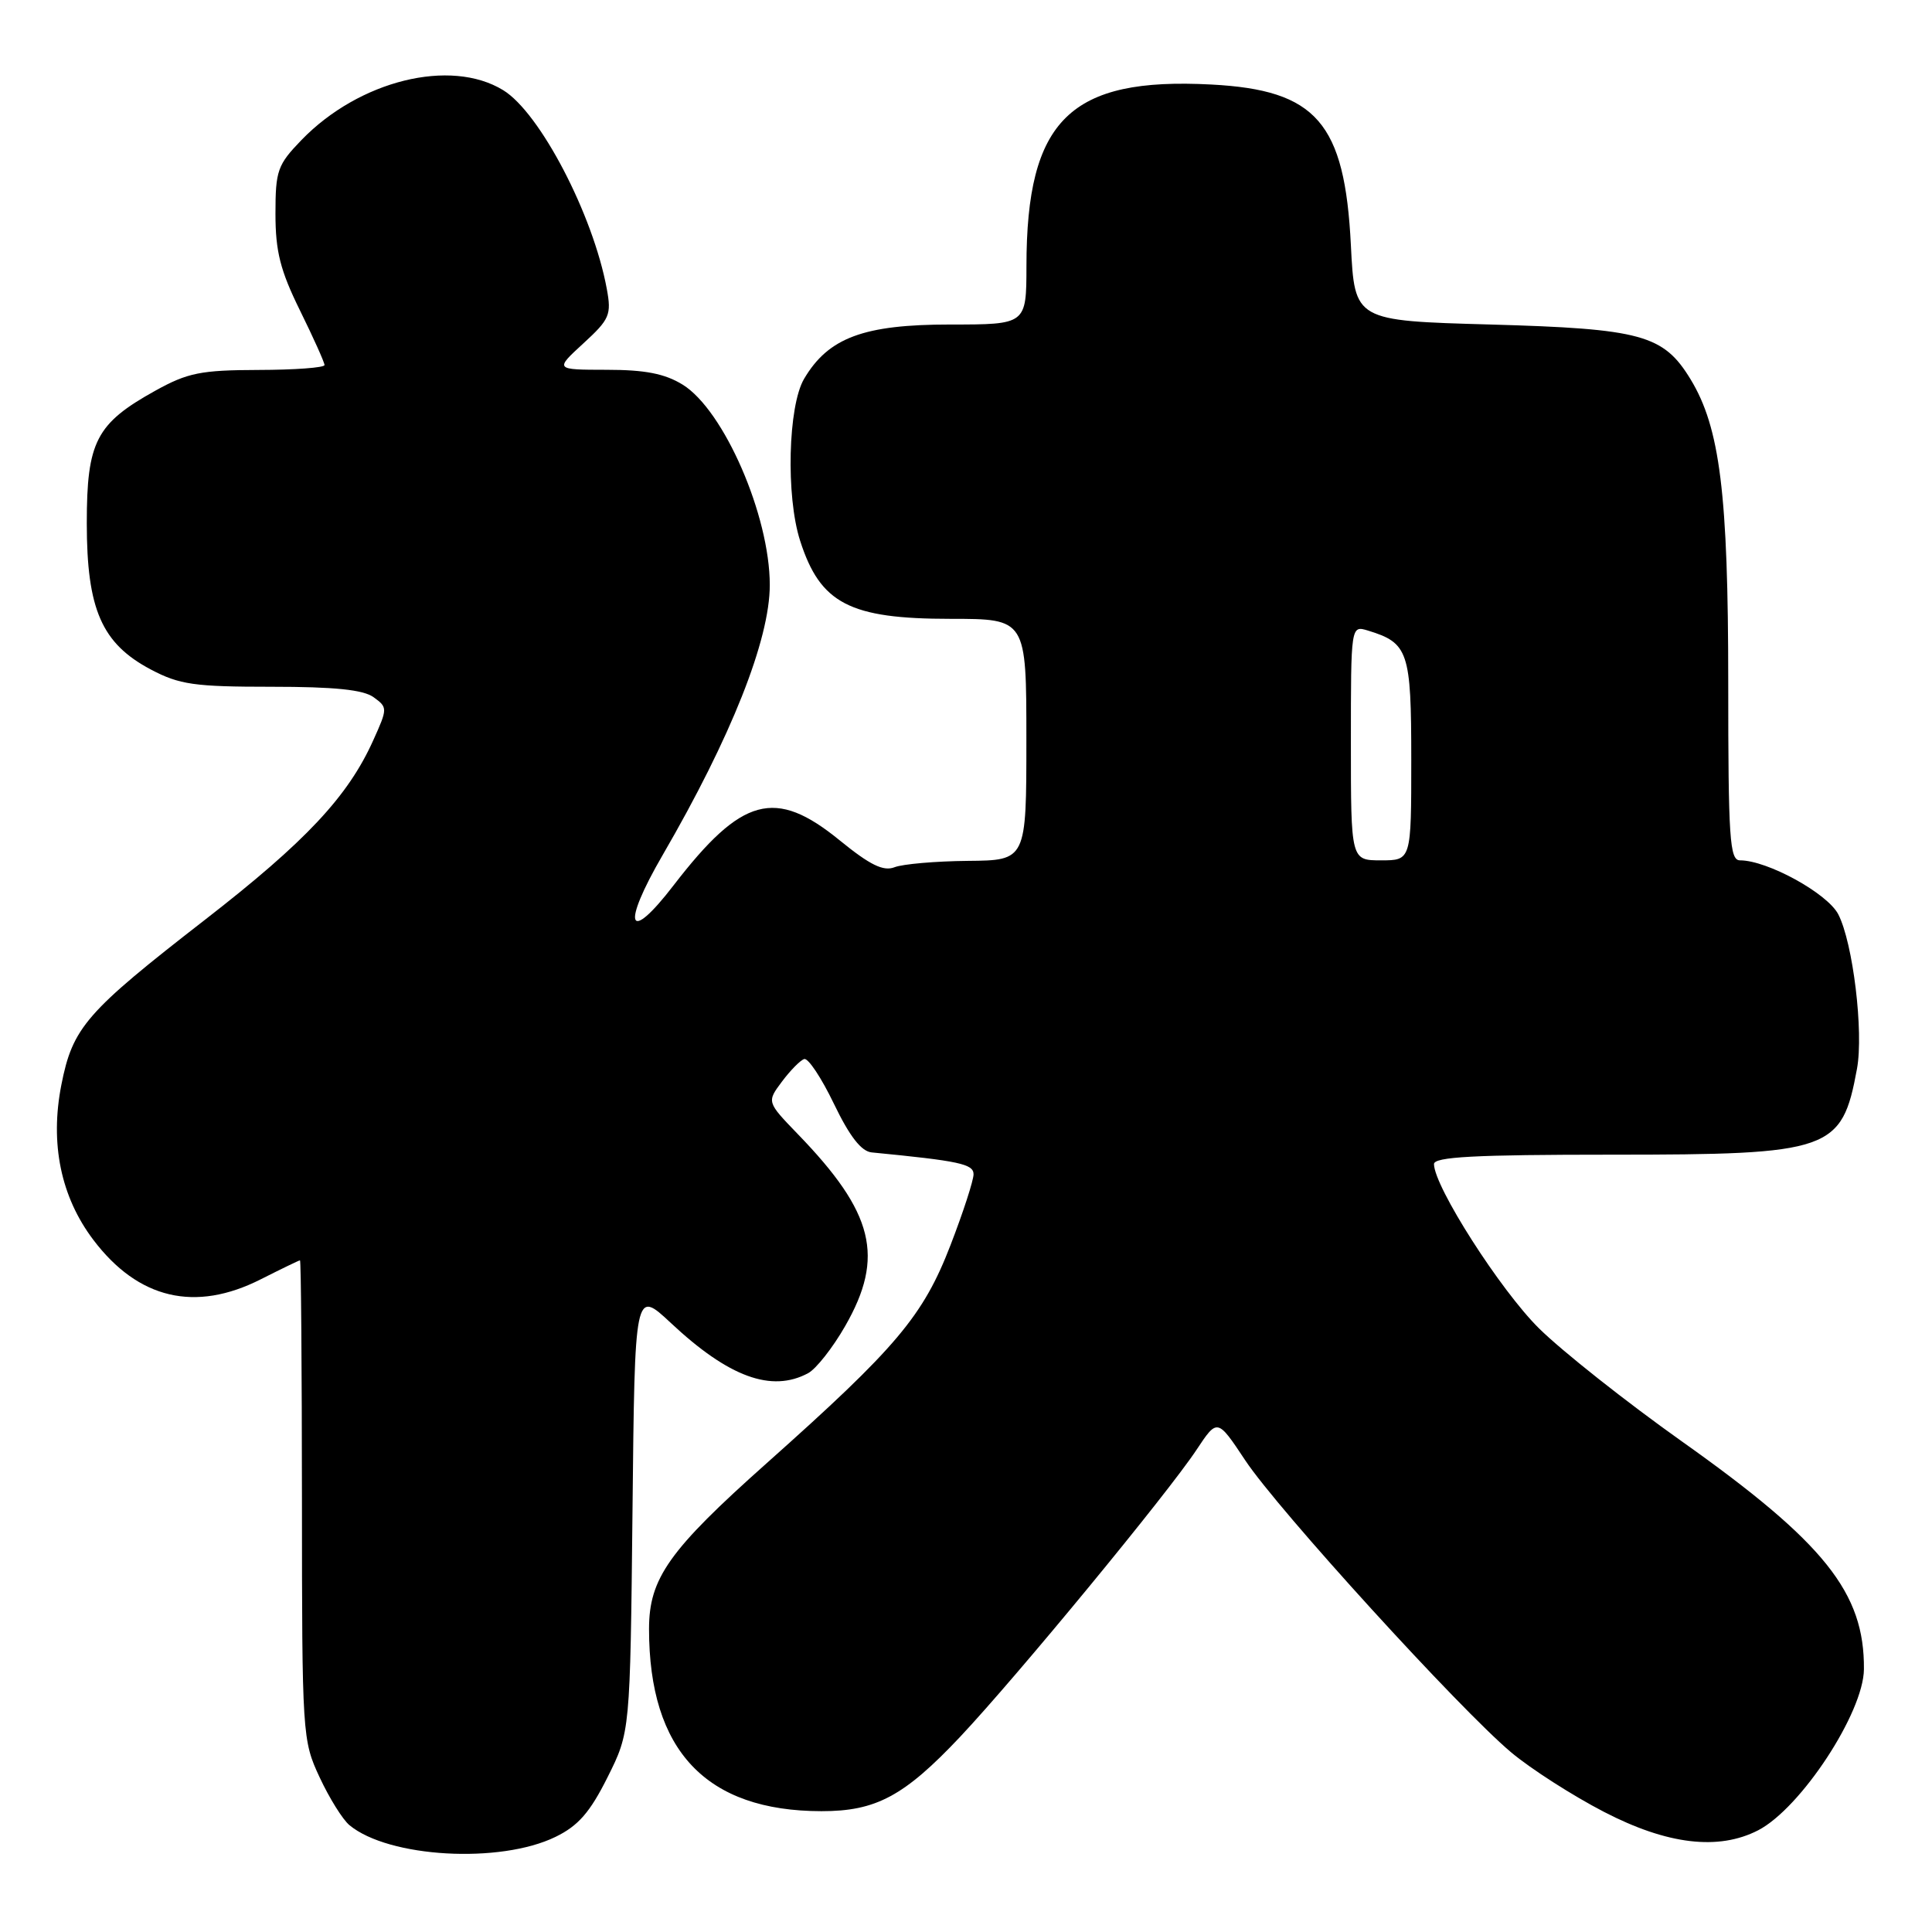 <?xml version="1.0" encoding="UTF-8" standalone="no"?>
<!DOCTYPE svg PUBLIC "-//W3C//DTD SVG 1.1//EN" "http://www.w3.org/Graphics/SVG/1.1/DTD/svg11.dtd" >
<svg xmlns="http://www.w3.org/2000/svg" xmlns:xlink="http://www.w3.org/1999/xlink" version="1.1" viewBox="0 0 256 256">
 <g >
 <path fill="currentColor"
d=" M 73.62 243.39 C 76.62 241.93 78.18 240.14 80.50 235.50 C 83.50 229.50 83.50 229.50 83.81 200.17 C 84.11 170.83 84.11 170.83 88.90 175.31 C 96.56 182.48 102.23 184.55 107.07 181.96 C 108.13 181.40 110.35 178.58 111.99 175.71 C 117.25 166.54 115.82 160.71 105.70 150.26 C 101.60 146.01 101.60 146.01 103.61 143.32 C 104.72 141.84 106.04 140.49 106.56 140.33 C 107.08 140.16 108.85 142.83 110.50 146.26 C 112.58 150.58 114.12 152.56 115.50 152.70 C 127.11 153.83 129.00 154.23 129.00 155.60 C 129.00 156.41 127.63 160.63 125.95 164.98 C 122.32 174.38 118.83 178.52 101.59 193.88 C 88.64 205.41 86.00 209.14 86.00 215.85 C 86.00 231.98 93.57 239.98 108.85 239.99 C 116.08 240.00 119.82 237.99 127.23 230.13 C 134.79 222.09 154.71 197.90 158.55 192.10 C 161.31 187.94 161.31 187.94 165.00 193.50 C 169.35 200.06 193.43 226.49 200.24 232.20 C 202.85 234.39 208.39 237.94 212.55 240.09 C 220.93 244.43 227.71 245.23 232.97 242.52 C 238.62 239.59 246.92 226.95 246.98 221.19 C 247.07 211.05 241.78 204.42 222.88 191.01 C 215.52 185.79 206.99 179.04 203.92 176.01 C 198.82 170.97 190.04 157.25 190.01 154.25 C 190.00 153.29 195.37 153.00 213.55 153.00 C 242.62 153.00 244.06 152.50 246.06 141.62 C 246.96 136.73 245.53 124.92 243.58 121.15 C 242.14 118.37 234.18 114.00 230.56 114.00 C 229.19 114.00 229.00 111.15 229.00 90.45 C 229.00 65.45 227.91 56.67 224.01 50.26 C 220.42 44.36 217.49 43.56 197.50 43.00 C 179.50 42.50 179.50 42.50 179.00 32.50 C 178.19 16.24 174.44 11.93 160.51 11.20 C 141.78 10.21 136.02 15.86 136.01 35.25 C 136.00 43.00 136.00 43.00 125.89 43.00 C 114.45 43.00 109.77 44.74 106.55 50.19 C 104.42 53.79 104.12 65.75 106.02 71.65 C 108.69 79.98 112.58 82.00 125.95 82.00 C 136.00 82.00 136.00 82.00 136.00 98.00 C 136.00 114.00 136.00 114.00 128.25 114.07 C 123.99 114.11 119.62 114.49 118.54 114.91 C 117.05 115.49 115.29 114.63 111.25 111.34 C 102.70 104.37 98.30 105.57 89.27 117.29 C 83.18 125.22 82.29 122.79 87.81 113.29 C 96.89 97.65 102.00 84.77 102.00 77.51 C 102.00 68.32 95.92 54.35 90.46 50.97 C 88.09 49.51 85.48 49.00 80.38 49.00 C 73.50 48.99 73.50 48.99 77.30 45.50 C 80.79 42.30 81.04 41.71 80.40 38.26 C 78.59 28.44 71.53 14.90 66.66 11.94 C 59.68 7.68 47.60 10.66 39.96 18.54 C 36.77 21.84 36.50 22.59 36.50 28.33 C 36.50 33.32 37.14 35.84 39.75 41.14 C 41.54 44.77 43.00 48.03 43.00 48.37 C 43.00 48.72 39.06 49.01 34.25 49.02 C 26.62 49.04 24.87 49.39 20.58 51.77 C 12.74 56.12 11.50 58.51 11.50 69.32 C 11.50 80.74 13.48 85.27 19.98 88.71 C 23.78 90.72 25.75 91.00 35.97 91.00 C 44.32 91.00 48.15 91.39 49.51 92.39 C 51.37 93.74 51.37 93.86 49.45 98.11 C 46.10 105.55 40.51 111.51 27.18 121.86 C 11.37 134.13 9.63 136.13 8.13 143.75 C 6.60 151.52 8.06 158.60 12.37 164.29 C 18.32 172.15 25.87 173.92 34.58 169.50 C 37.29 168.13 39.61 167.01 39.75 167.00 C 39.89 167.00 40.00 181.29 40.01 198.75 C 40.02 229.90 40.06 230.60 42.35 235.50 C 43.63 238.25 45.41 241.11 46.31 241.85 C 51.51 246.15 66.26 246.99 73.62 243.39 Z  M 179.00 98.43 C 179.00 82.87 179.00 82.87 181.25 83.55 C 186.62 85.19 187.00 86.32 187.00 100.65 C 187.00 114.00 187.00 114.00 183.00 114.00 C 179.00 114.00 179.00 114.00 179.00 98.43 Z "/>
</g>
</svg>